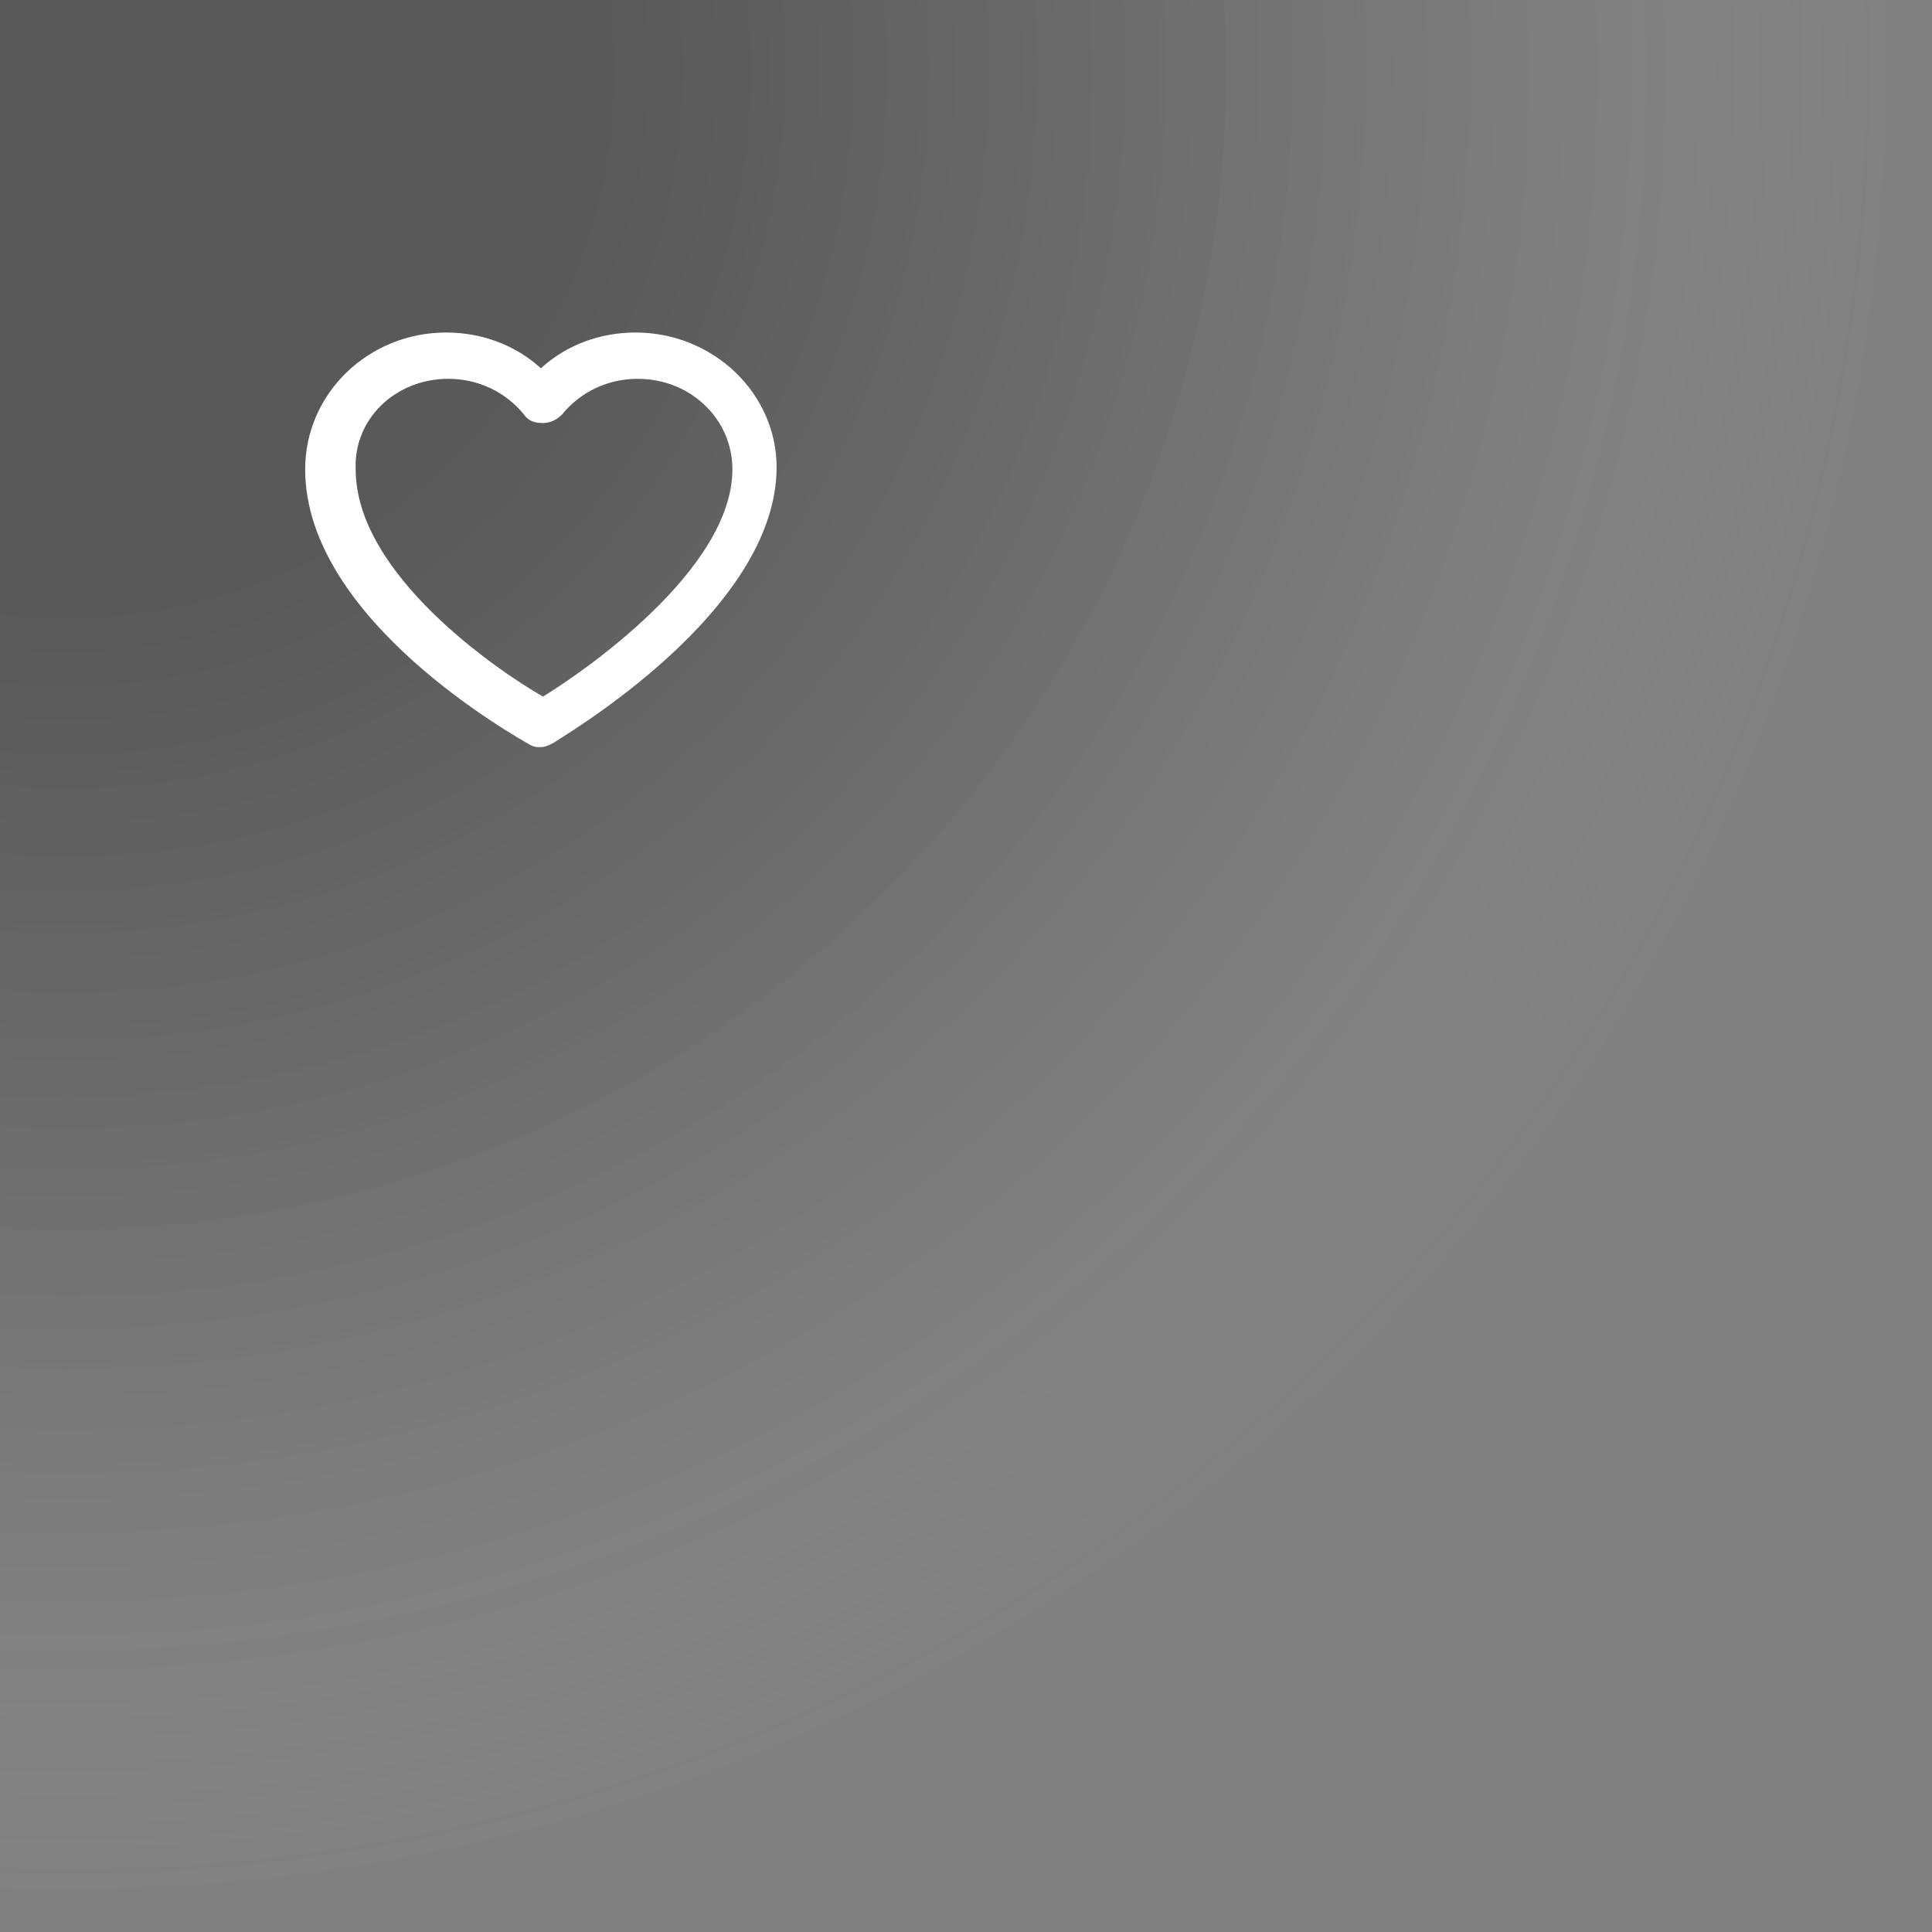 <?xml version="1.0" encoding="utf-8"?>
<!-- Generator: Adobe Illustrator 22.1.0, SVG Export Plug-In . SVG Version: 6.00 Build 0)  -->
<svg version="1.1" xmlns="http://www.w3.org/2000/svg" xmlns:xlink="http://www.w3.org/1999/xlink" x="0px" y="0px"
	 viewBox="0 0 91.8 91.8" style="enable-background:new 0 0 91.8 91.8;" xml:space="preserve">
<rect x="0" y="0" width="91.8" height="91.8" fill="#808080" stroke="none"/>
<style type="text/css">
	.st0{opacity:0.6;fill:url(#SVGID_1_);}
	.st1{opacity:0.6;fill:url(#SVGID_2_);}
	.st2{fill:#EACA44;}
	.st3{fill:#23B248;}
	.st4{fill:#575656;}
	.st5{fill:#FFFFFF;}
	.st6{fill:#F80000;}
	.st7{fill:none;stroke:#575656;stroke-miterlimit:10;}
	.st8{fill:#AFADAD;}
</style>
<g id="Capa_1">
	<radialGradient id="SVGID_1_" cx="3.167" cy="3.333" r="87.684" gradientUnits="userSpaceOnUse">
		<stop  offset="0.297" style="stop-color:#000000;stop-opacity:0.5"/>
		<stop  offset="0.43" style="stop-color:#030303;stop-opacity:0.406"/>
		<stop  offset="0.524" style="stop-color:#0C0C0C;stop-opacity:0.339"/>
		<stop  offset="0.606" style="stop-color:#1C1C1C;stop-opacity:0.281"/>
		<stop  offset="0.68" style="stop-color:#323232;stop-opacity:0.227"/>
		<stop  offset="0.75" style="stop-color:#4E4E4E;stop-opacity:0.177"/>
		<stop  offset="0.817" style="stop-color:#717171;stop-opacity:0.13"/>
		<stop  offset="0.881" style="stop-color:#9B9B9B;stop-opacity:8.449027e-02"/>
		<stop  offset="0.942" style="stop-color:#CACACA;stop-opacity:4.164913e-02"/>
		<stop  offset="1" style="stop-color:#FFFFFF;stop-opacity:0"/>
	</radialGradient>
	<rect y="0" class="st0" width="91.8" height="91.8"/>
	<path class="st5" d="M30.2,15.8c-1.7,0-3.3,0.6-4.5,1.7c-1.2-1.1-2.8-1.7-4.5-1.7c-3.7,0-6.7,2.9-6.7,6.5
		c0,7.2,10.2,12.8,10.7,13.1c0.2,0.1,0.3,0.1,0.5,0.1c0.2,0,0.4-0.1,0.6-0.2c0.4-0.3,10.6-6.2,10.6-13.1
		C36.9,18.7,33.9,15.8,30.2,15.8z M21.3,18c1.4,0,2.7,0.6,3.6,1.7c0.2,0.3,0.5,0.4,0.9,0.4h0c0.4,0,0.7-0.2,0.9-0.4
		c0.9-1.1,2.2-1.7,3.6-1.7c2.5,0,4.5,1.9,4.5,4.3c0,4.8-7.2,9.7-9,10.8c-2.1-1.2-8.9-5.8-8.9-10.8C16.8,19.9,18.8,18,21.3,18z"/>
</g>
<g id="Capa_2">
</g>
<g id="Capa_3">
</g>
</svg>
